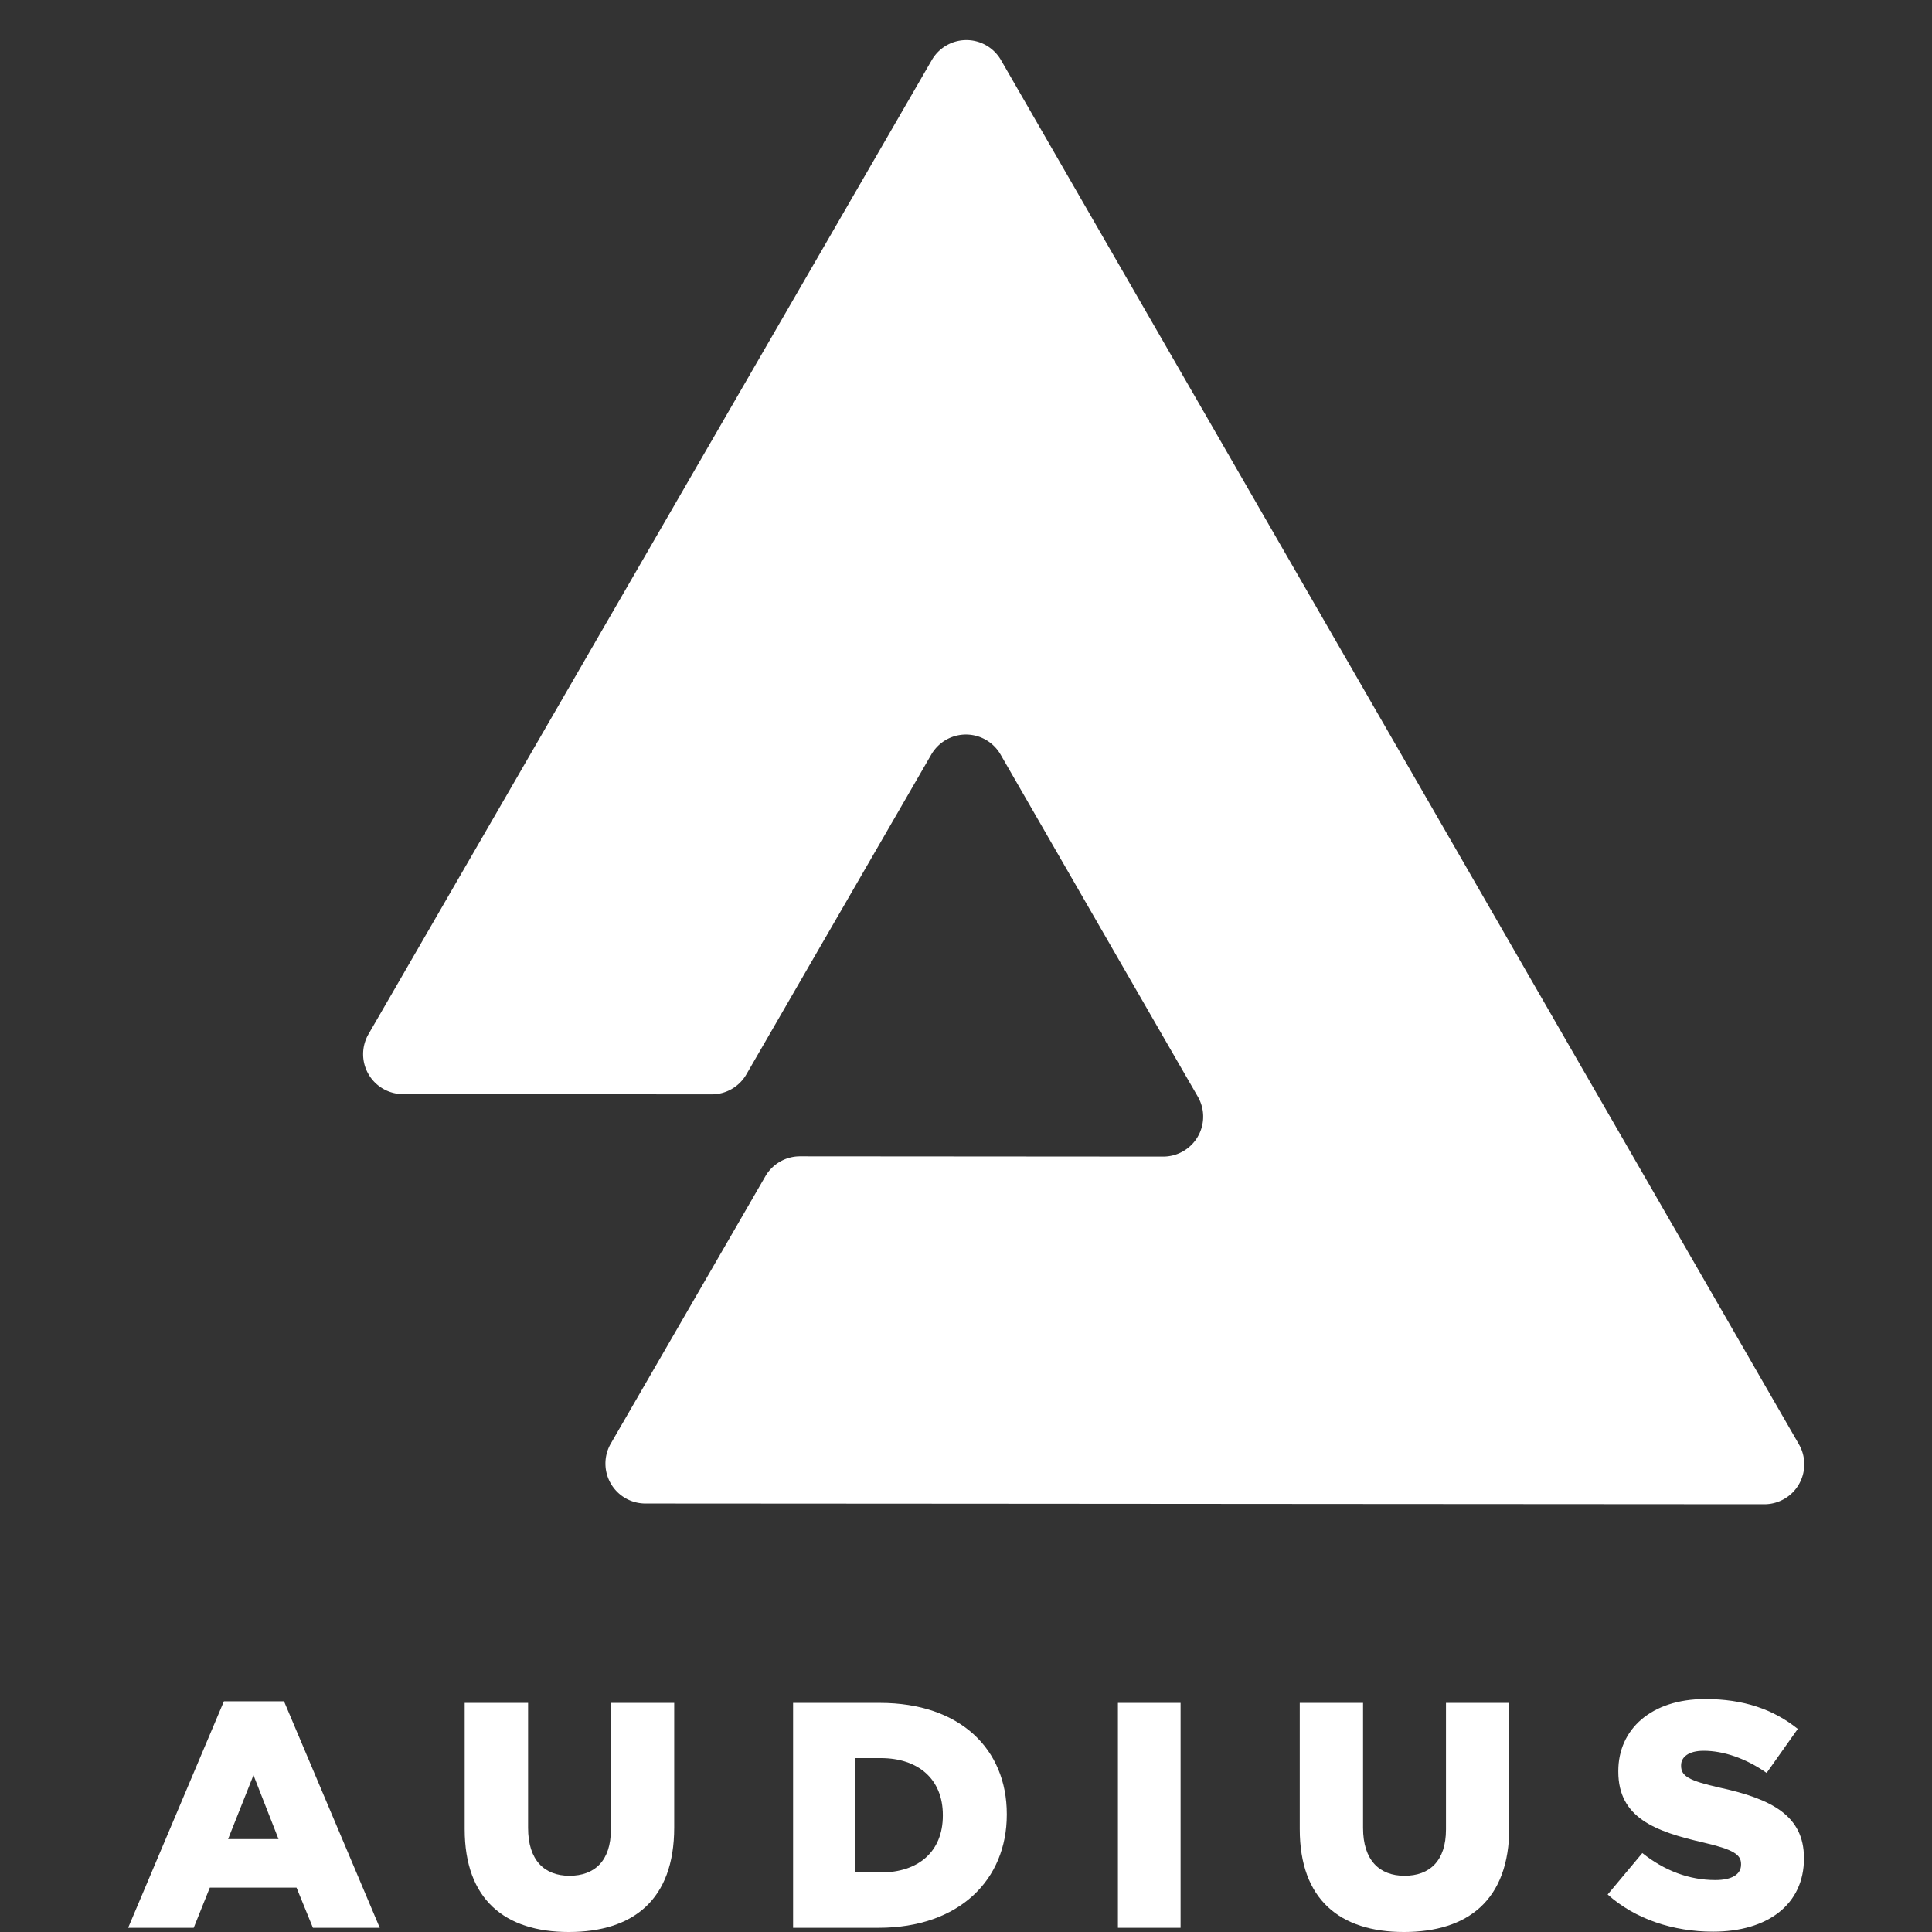 <svg id="Layer_1" data-name="Layer 1" xmlns="http://www.w3.org/2000/svg" viewBox="0 0 600 600"><rect x="0" y="0" width="600" height="600" fill="#333333" stroke="none"/><defs><style>.cls-1{fill:#fff;}</style></defs><path class="cls-1" d="M69.54,528.35,39.8,598.7H60.16l5-12.47H92.09l5.09,12.47h20.76L88.2,528.35Zm1.29,42.81,7.89-19.86,7.78,19.86Z"/><path class="cls-1" d="M189.72,568.17c0,9.78-5.09,14.37-12.87,14.37S164,577.75,164,567.67V528.85H144.31v39.22c0,21.85,12.48,31.93,32.34,31.93s32.73-9.88,32.73-32.43V528.85H189.72Z"/><path class="cls-1" d="M273.25,528.85H246.3V598.7h26.55c25.15,0,39.82-15,39.82-35.12v-.2C312.67,543.22,298.2,528.85,273.25,528.85Zm19.56,35c0,11.27-7.69,17.66-19.26,17.66h-7.89V546h7.89c11.57,0,19.26,6.49,19.26,17.67Z"/><rect class="cls-1" x="347.18" y="528.85" width="19.46" height="69.85"/><path class="cls-1" d="M449.06,568.17c0,9.78-5.09,14.37-12.87,14.37s-12.88-4.79-12.88-14.87V528.85H403.65v39.22c0,21.85,12.48,31.93,32.34,31.93s32.73-9.88,32.73-32.43V528.85H449.06Z"/><path class="cls-1" d="M534.15,555.19c-9.68-2.19-12.07-3.59-12.07-6.78v-.2c0-2.5,2.3-4.49,7-4.49,6.19,0,13.18,2.39,19.56,6.88l9.68-13.67c-7.58-6.09-16.86-9.28-28.74-9.28-16.76,0-27,9.38-27,22.35v.2c0,14.37,11.48,18.57,26.35,22,9.48,2.19,11.77,3.79,11.77,6.68v.2c0,3-2.79,4.79-8,4.79-8.09,0-15.77-2.89-22.66-8.38l-10.77,12.87C507.81,596,519.58,599.9,532,599.9c17,0,28.24-8.48,28.24-22.75V577C560.2,563.88,550.22,558.69,534.15,555.19Z"/><path class="cls-1" d="M231.79,333.66l49.82-86.17,7.62-13.18a11.68,11.68,0,0,1,1-1.46,12.41,12.41,0,0,1,20.5,1.47L362.42,324,372,340.58a13.12,13.12,0,0,1,1.22,2.92,12.42,12.42,0,0,1-12,15.69l-112.78-.08a12.42,12.42,0,0,0-10.75,6.2l-48,83a12.41,12.41,0,0,0,10.73,18.62l99.39.06,123.93.09,124.18.08a12.41,12.41,0,0,0,10.76-18.6L434.78,233.6,376.66,132.78,310.86,18.65a12.4,12.4,0,0,0-21.48,0L165.18,233.42l-50.75,87.76a12.41,12.41,0,0,0,10.74,18.61l95.87.07A12.42,12.42,0,0,0,231.79,333.66Z"/></svg>